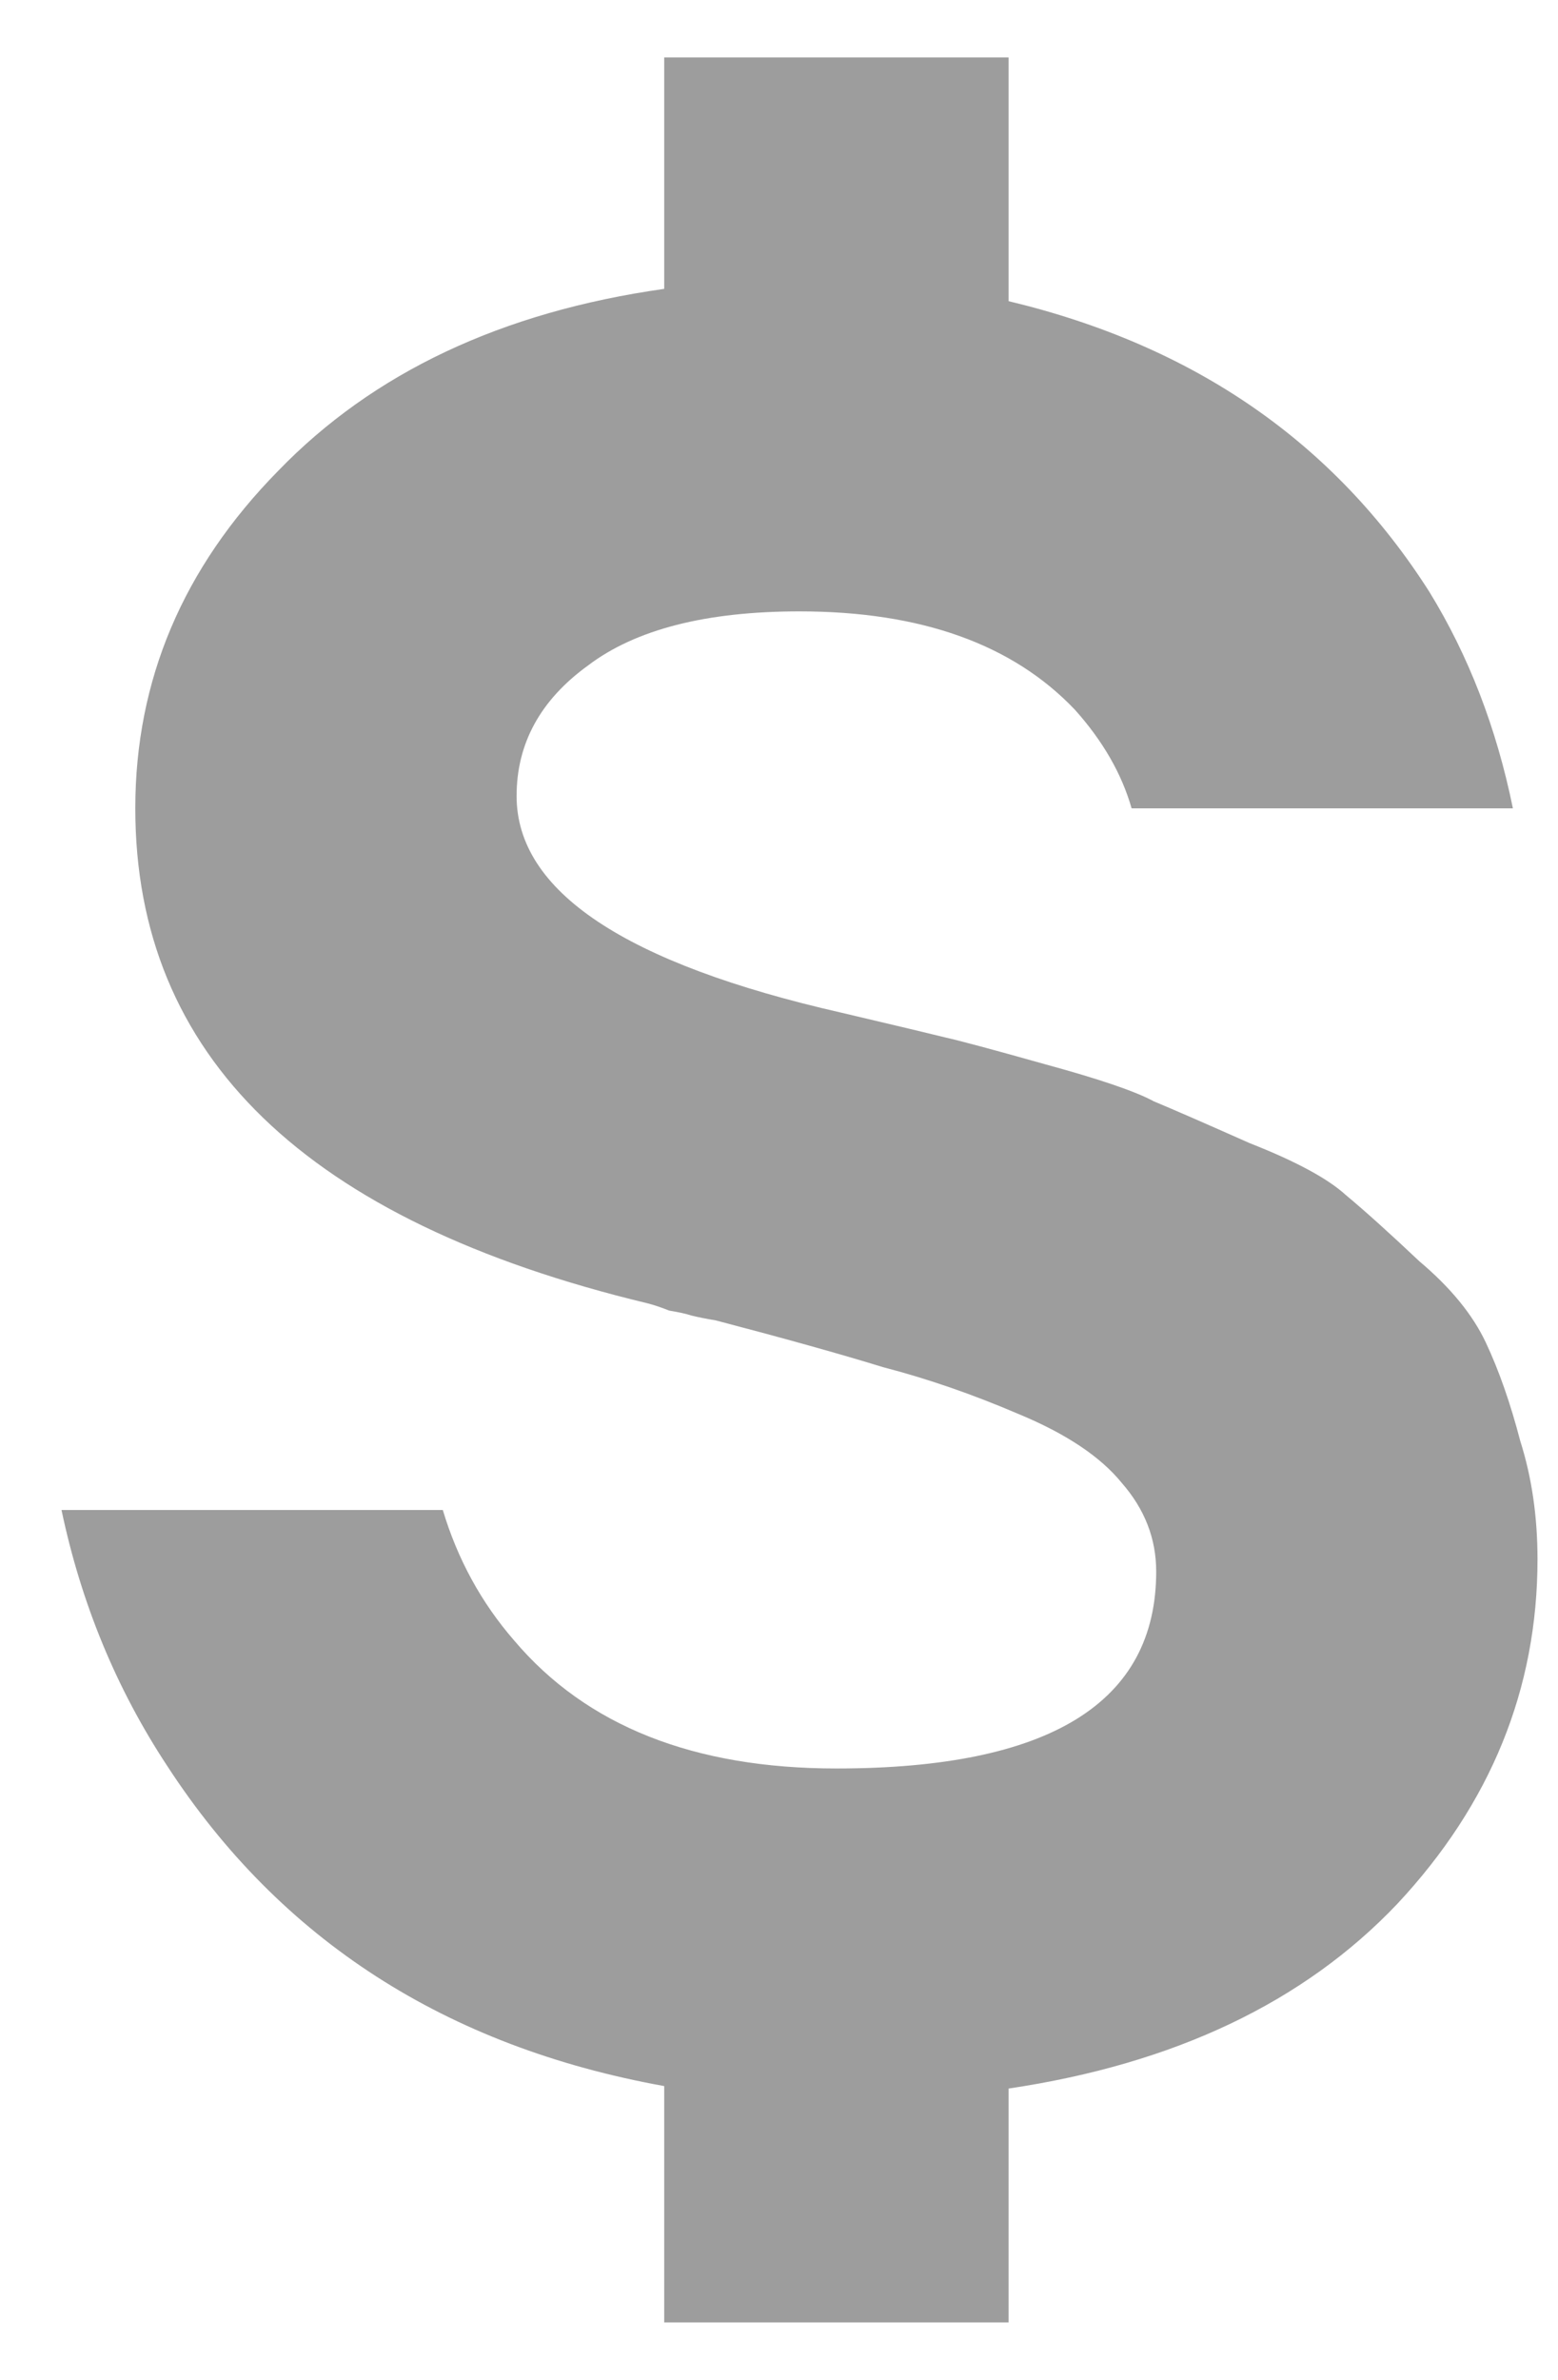 <svg width="19" height="29" viewBox="0 0 19 29" fill="none" xmlns="http://www.w3.org/2000/svg">
<path d="M0.75 18.4H5.4C5.58 19 5.87 19.53 6.27 19.99C7.15 21.03 8.46 21.55 10.2 21.55C12.8 21.55 14.1 20.75 14.1 19.15C14.1 18.75 13.96 18.39 13.68 18.07C13.42 17.75 13 17.47 12.42 17.23C11.86 16.99 11.31 16.8 10.77 16.66C10.25 16.5 9.57 16.31 8.73 16.09C8.61 16.07 8.51 16.05 8.43 16.03C8.37 16.01 8.28 15.99 8.16 15.97C8.06 15.93 7.97 15.9 7.89 15.88C3.73 14.88 1.65 12.87 1.65 9.85C1.65 8.29 2.23 6.92 3.39 5.74C4.55 4.54 6.12 3.8 8.1 3.52V0.7H12.3V3.67C14.56 4.21 16.27 5.39 17.43 7.21C17.91 7.99 18.25 8.87 18.45 9.85H13.8C13.68 9.43 13.45 9.03 13.11 8.65C12.35 7.85 11.23 7.45 9.75 7.45C8.61 7.45 7.75 7.67 7.17 8.11C6.59 8.53 6.3 9.06 6.3 9.7C6.3 10.86 7.62 11.74 10.26 12.34C10.94 12.5 11.36 12.6 11.52 12.64C11.7 12.68 12.11 12.79 12.75 12.97C13.41 13.15 13.85 13.3 14.07 13.42C14.31 13.52 14.7 13.69 15.24 13.93C15.8 14.15 16.19 14.36 16.41 14.56C16.65 14.76 16.95 15.03 17.31 15.37C17.69 15.69 17.96 16.02 18.12 16.36C18.28 16.7 18.42 17.1 18.54 17.56C18.68 18 18.75 18.48 18.75 19C18.75 20.58 18.18 21.98 17.04 23.2C15.9 24.4 14.32 25.15 12.3 25.45V28.3H8.1V25.42C5.44 24.94 3.42 23.64 2.04 21.52C1.42 20.58 0.99 19.54 0.75 18.4Z" fill="#9D9D9D"/>
</svg>
